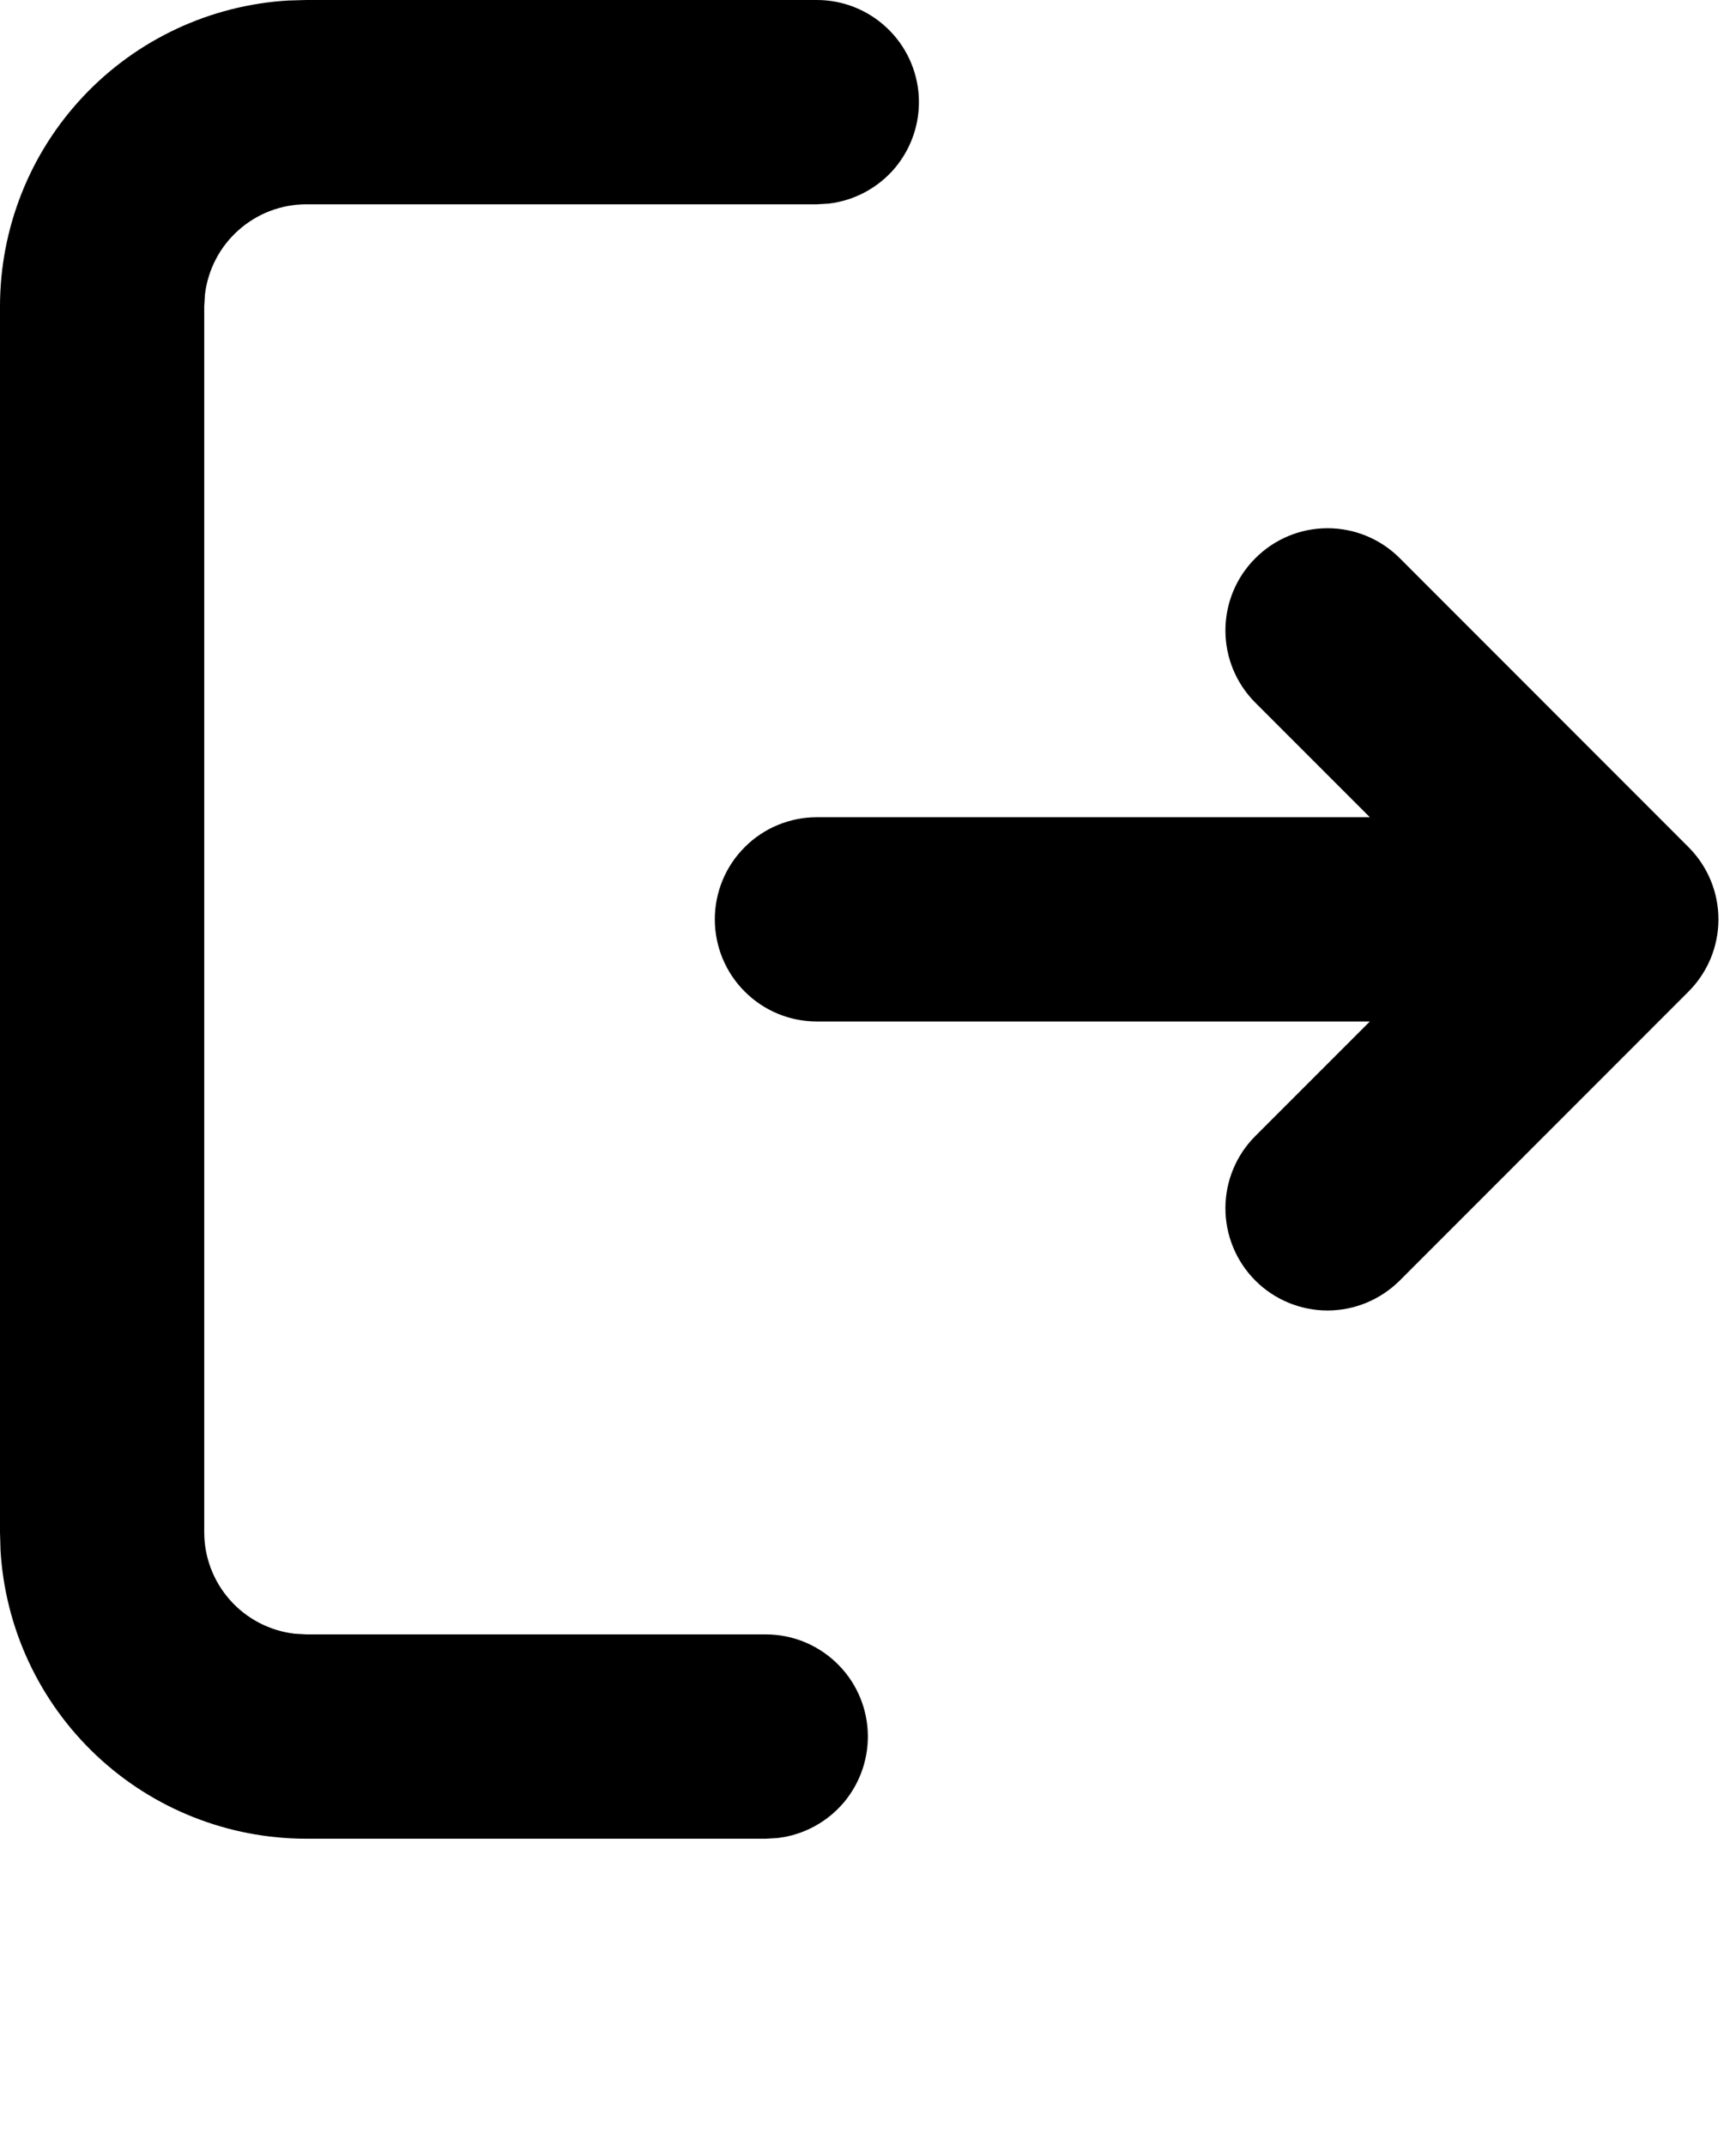 <svg width="17" height="21" viewBox="0 0 17 21" fill="none" xmlns="http://www.w3.org/2000/svg">
<path d="M8 0C8.255 0 8.5 0.098 8.685 0.273C8.871 0.448 8.982 0.687 8.997 0.941C9.012 1.196 8.929 1.446 8.766 1.642C8.602 1.837 8.37 1.963 8.117 1.993L8 2H3C2.755 2 2.519 2.09 2.336 2.253C2.153 2.415 2.036 2.64 2.007 2.883L2 3V15C2 15.245 2.09 15.481 2.253 15.664C2.415 15.847 2.64 15.964 2.883 15.993L3 16H7.5C7.755 16 8 16.098 8.185 16.273C8.371 16.448 8.482 16.687 8.497 16.941C8.512 17.196 8.429 17.446 8.266 17.642C8.102 17.837 7.87 17.963 7.617 17.993L7.5 18H3C2.235 18 1.498 17.708 0.942 17.183C0.385 16.658 0.05 15.94 0.005 15.176L4.66045e-09 15V3C-4.26217e-05 2.235 0.292 1.498 0.817 0.942C1.342 0.385 2.06 0.05 2.824 0.005L3 0H8ZM13.707 5.464L16.535 8.293C16.723 8.481 16.828 8.735 16.828 9C16.828 9.265 16.723 9.519 16.535 9.707L13.707 12.536C13.519 12.723 13.265 12.829 13 12.829C12.734 12.829 12.48 12.723 12.293 12.536C12.105 12.348 12 12.093 12 11.828C12 11.563 12.105 11.309 12.293 11.121L13.414 10H8C7.735 10 7.48 9.895 7.293 9.707C7.105 9.52 7 9.265 7 9C7 8.735 7.105 8.48 7.293 8.293C7.48 8.105 7.735 8 8 8H13.414L12.293 6.879C12.105 6.691 12 6.437 12 6.172C12 5.907 12.105 5.652 12.293 5.465C12.48 5.277 12.734 5.171 13 5.171C13.265 5.171 13.519 5.276 13.707 5.464Z" fill="black"/>
</svg>
